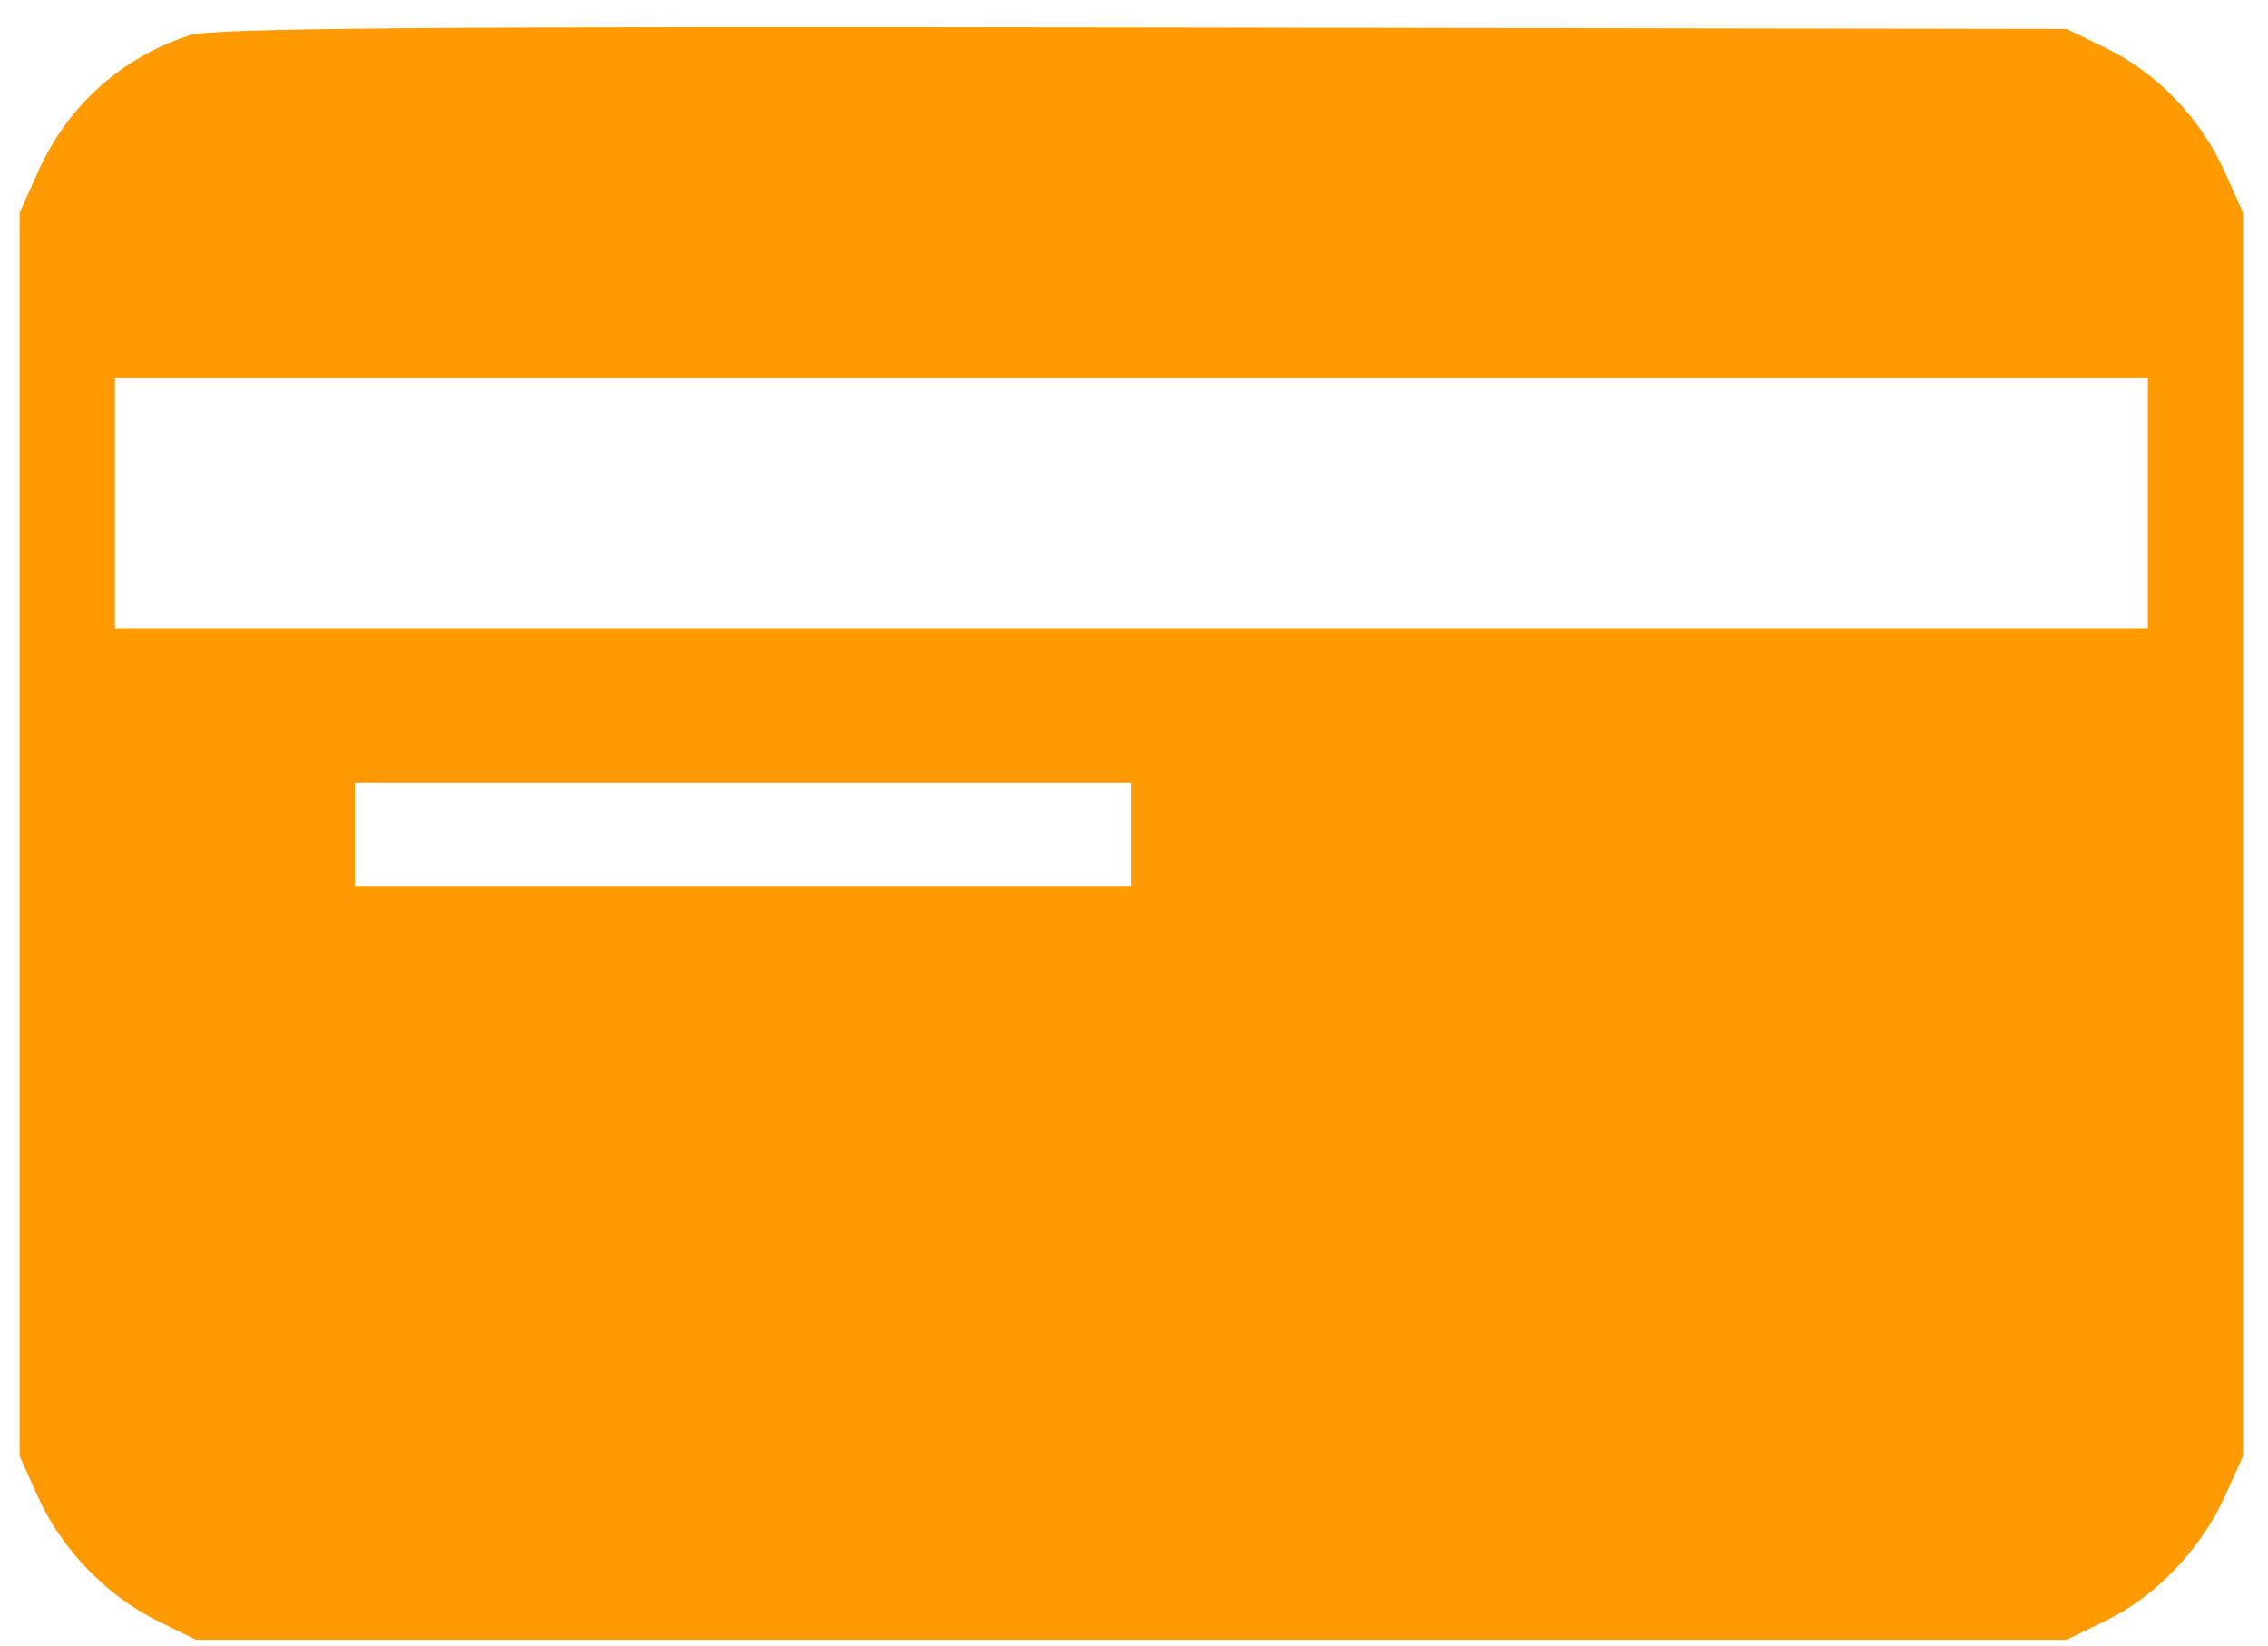 <svg width="51" height="37" viewBox="0 0 51 37" fill="none" xmlns="http://www.w3.org/2000/svg">
<path fill-rule="evenodd" clip-rule="evenodd" d="M4.25 0.797C2.715 1.306 1.523 2.38 0.861 3.849L0.441 4.784V18.758V32.732L0.861 33.667C1.385 34.829 2.394 35.875 3.536 36.437L4.409 36.866H25.441H46.472L47.37 36.428C48.486 35.883 49.489 34.831 50.029 33.641L50.441 32.732V18.758V4.784L50.02 3.85C49.485 2.661 48.511 1.646 47.369 1.088L46.472 0.65L25.679 0.618C9.218 0.593 4.753 0.631 4.25 0.797ZM48.298 11.316V14.128H25.441H2.584V11.316V8.505H25.441H48.298V11.316ZM25.441 18.758V19.916H16.71H7.98V18.758V17.601H16.71H25.441V18.758Z" fill="#FF9A03"/>
</svg>
